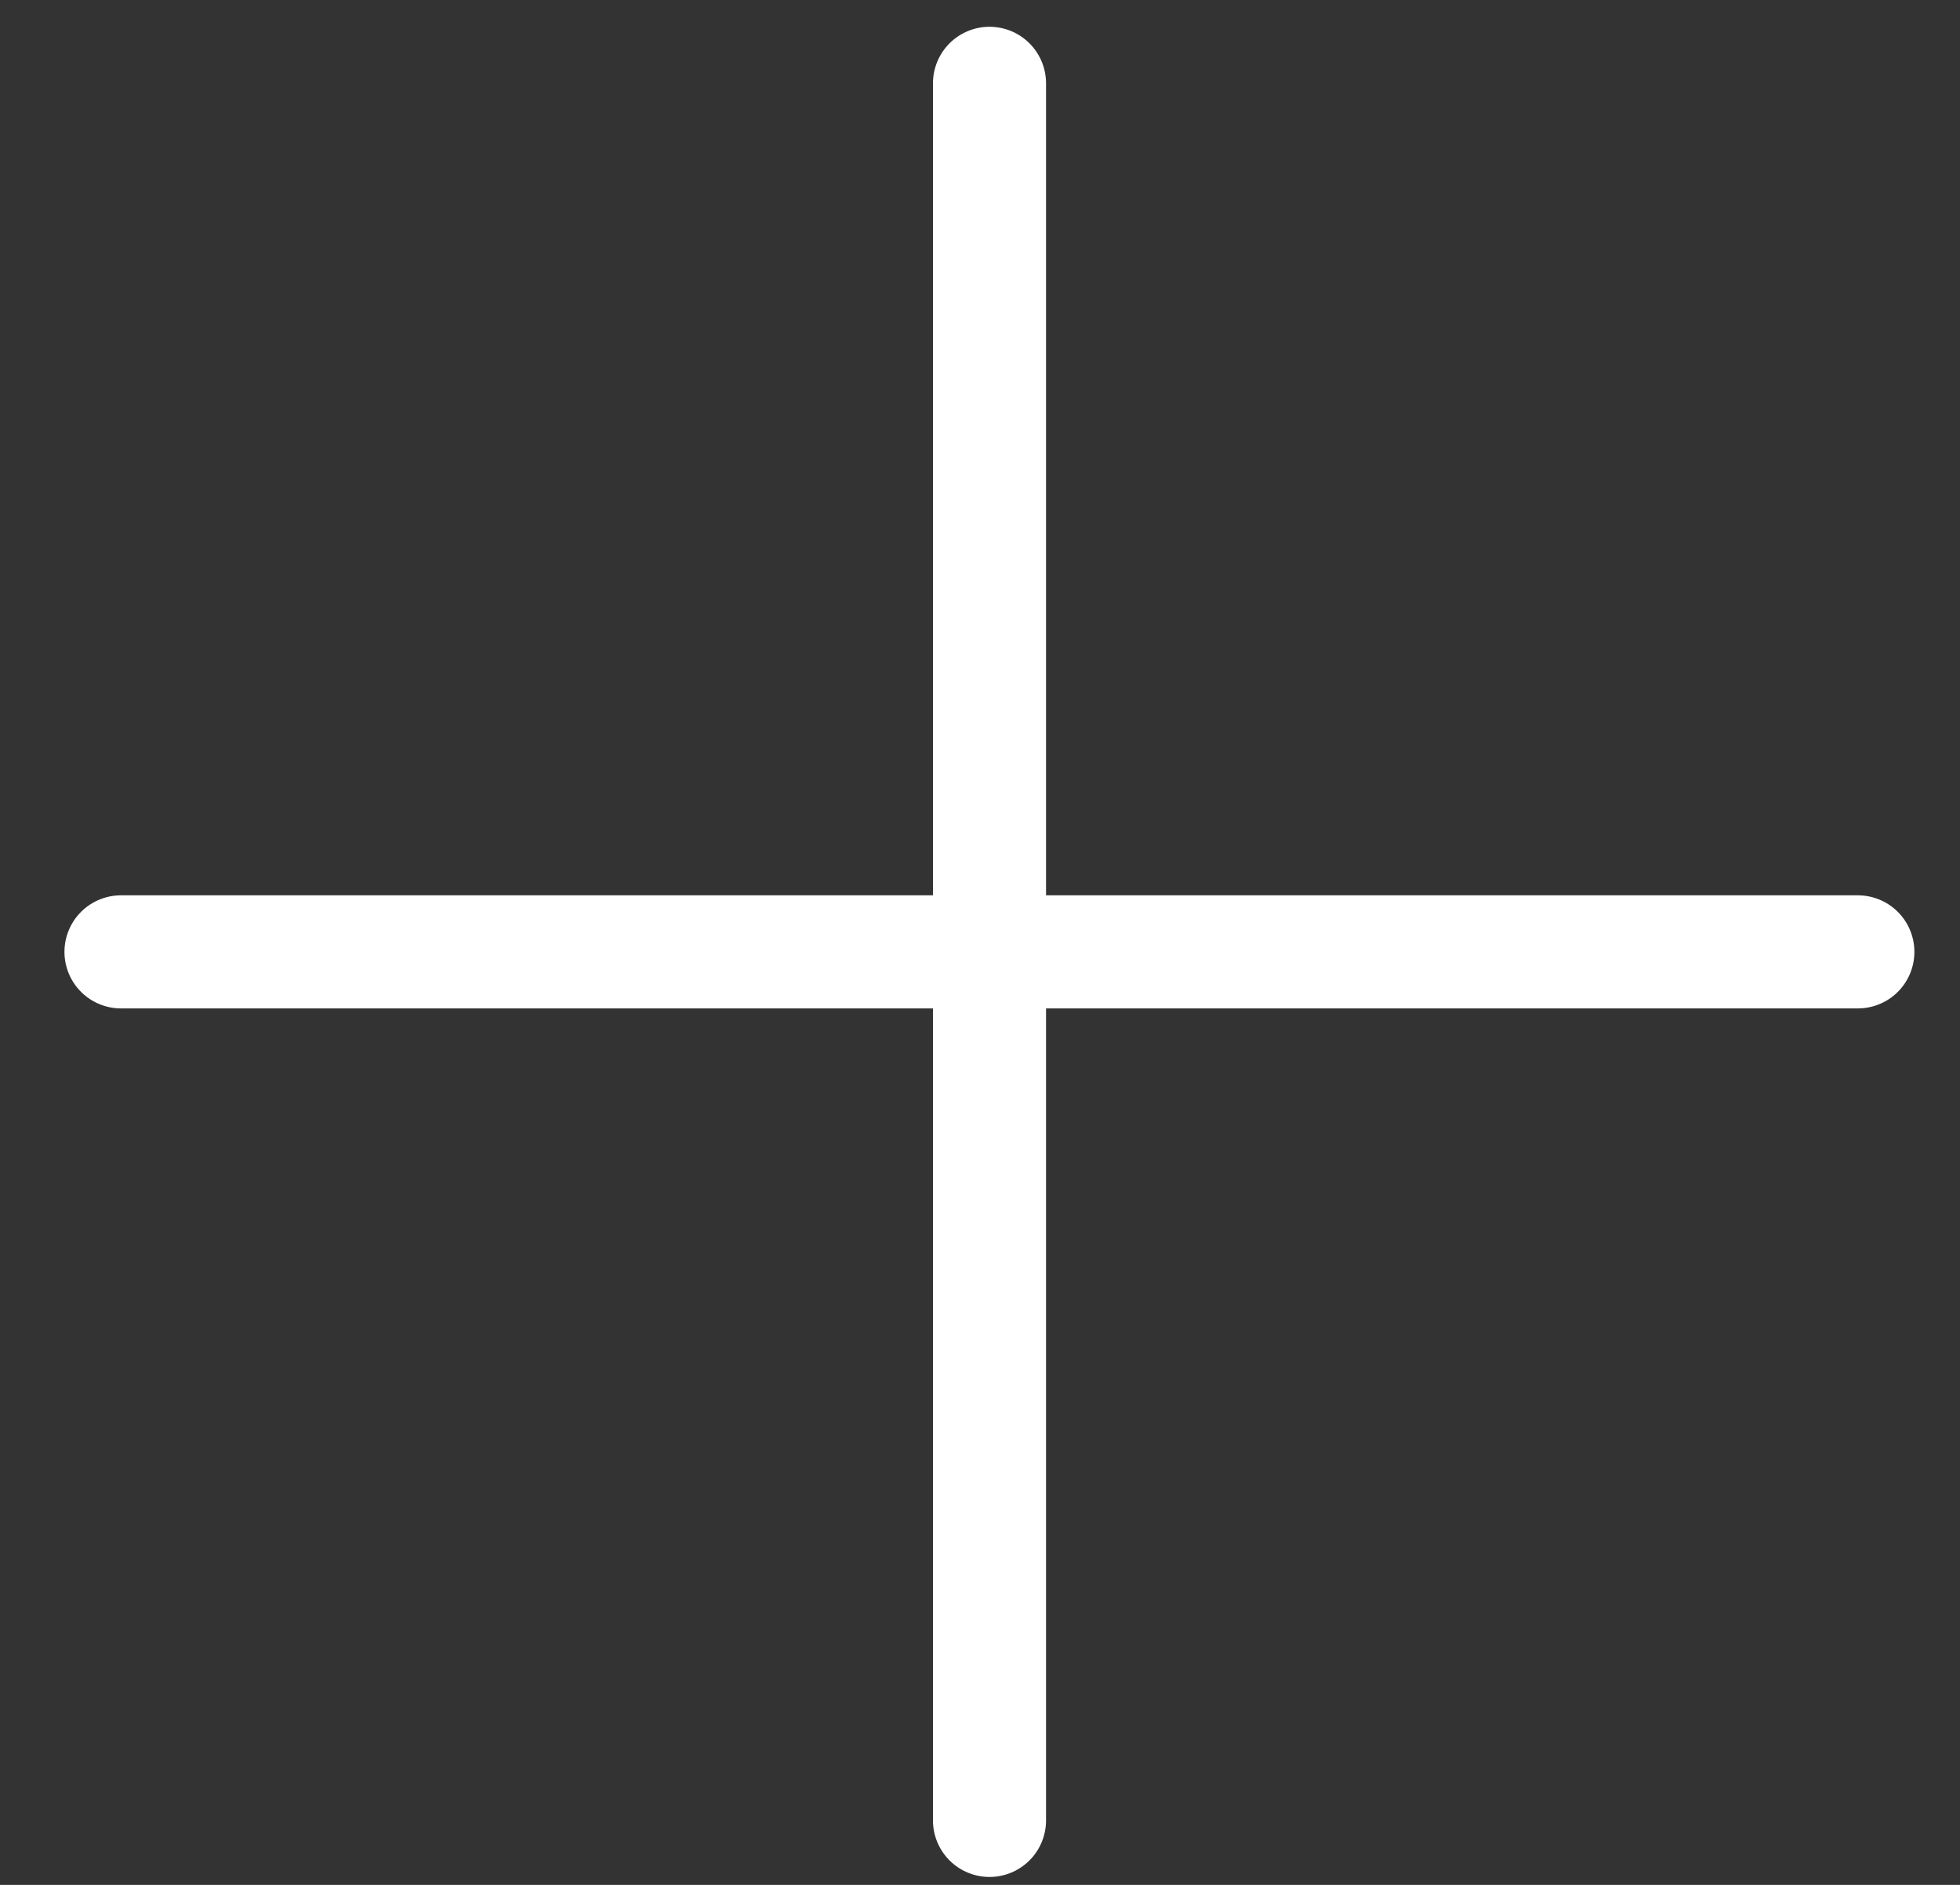 <svg width="26" height="25" viewBox="0 0 26 25" fill="none" xmlns="http://www.w3.org/2000/svg">
<rect x="0" y="0" width="26" height="25" fill="#333333" stroke="none"/>
<path d="M1.605 12.625H13.126M24.645 12.625H13.126M13.126 12.625V4.3V1.105M13.126 12.625V20.95V24.145" stroke="white" stroke-width="1.5" stroke-linecap="round"/>
</svg>
